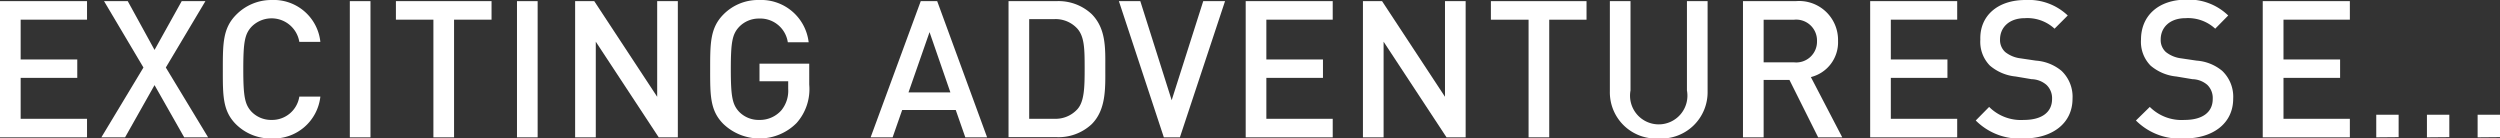 <svg xmlns="http://www.w3.org/2000/svg" viewBox="0 0 261.42 14.48"><rect x="0" y="0" width="261.42" height="14.48" fill="#333333" stroke="none"/><defs><style>.cls-1{fill:#fff;}</style></defs><title>txt1</title><g id="Layer_2" data-name="Layer 2"><g id="Layer_1-2" data-name="Layer 1"><path class="cls-1" d="M0,14.36V.12H9.1V2.06H2.16V6.22H8.08V8.14H2.16v4.28H9.1v1.94Z"/><path class="cls-1" d="M19.26,14.36,16.16,8.9l-3.08,5.46H10.6L15,7.06,10.88.12h2.48l2.8,5.1L19,.12h2.48L17.34,7.06l4.42,7.3Z"/><path class="cls-1" d="M28.42,14.48A5.16,5.16,0,0,1,24.68,13c-1.4-1.4-1.38-3-1.38-5.72s0-4.32,1.38-5.72A5.16,5.16,0,0,1,28.42,0,4.9,4.9,0,0,1,33.5,4.38H31.3a2.94,2.94,0,0,0-5-1.58c-.7.76-.86,1.58-.86,4.44s.16,3.68.86,4.44a2.85,2.85,0,0,0,2.1.86,2.88,2.88,0,0,0,2.9-2.44H33.5A4.92,4.92,0,0,1,28.42,14.48Z"/><path class="cls-1" d="M36.58,14.36V.12h2.16V14.36Z"/><path class="cls-1" d="M47.48,2.06v12.3H45.32V2.06H41.4V.12h10V2.06Z"/><path class="cls-1" d="M54.06,14.36V.12h2.16V14.36Z"/><path class="cls-1" d="M68.88,14.36l-6.58-10v10H60.14V.12h2l6.58,10V.12h2.16V14.36Z"/><path class="cls-1" d="M83.3,12.86a5.46,5.46,0,0,1-7.66.1c-1.4-1.4-1.38-3-1.38-5.72s0-4.32,1.38-5.72A5.09,5.09,0,0,1,79.38,0a5,5,0,0,1,5.18,4.42H82.38a2.91,2.91,0,0,0-3-2.48,2.86,2.86,0,0,0-2.1.88c-.7.76-.86,1.56-.86,4.42s.16,3.68.86,4.44a2.85,2.85,0,0,0,2.1.86,3,3,0,0,0,2.32-1,3.22,3.22,0,0,0,.72-2.24V8.5h-3V6.66h5.2V8.84A5.33,5.33,0,0,1,83.3,12.86Z"/><path class="cls-1" d="M100.94,14.36l-1-2.86H94.34l-1,2.86h-2.3L96.28.12H98l5.22,14.24Zm-3.74-11L95,9.66h4.38Z"/><path class="cls-1" d="M114.14,13a5.08,5.08,0,0,1-3.68,1.34h-5V.12h5a5.08,5.08,0,0,1,3.68,1.34c1.54,1.54,1.44,3.62,1.44,5.68S115.68,11.48,114.14,13ZM112.66,3a3.08,3.08,0,0,0-2.42-1h-2.62V12.42h2.62a3.08,3.08,0,0,0,2.42-1c.74-.82.76-2.36.76-4.32S113.4,3.84,112.66,3Z"/><path class="cls-1" d="M123.38,14.36H121.7L117,.12h2.24l3.28,10.36L125.82.12h2.28Z"/><path class="cls-1" d="M130.26,14.36V.12h9.1V2.06h-6.94V6.22h5.92V8.14h-5.92v4.28h6.94v1.94Z"/><path class="cls-1" d="M151.26,14.36l-6.58-10v10h-2.16V.12h2l6.58,10V.12h2.16V14.36Z"/><path class="cls-1" d="M162,2.06v12.3h-2.16V2.06H155.9V.12h10V2.06Z"/><path class="cls-1" d="M173.44,14.48a4.83,4.83,0,0,1-5.1-4.92V.12h2.16V9.46a3,3,0,1,0,5.9,0V.12h2.16V9.56A4.84,4.84,0,0,1,173.44,14.48Z"/><path class="cls-1" d="M190.12,14.36l-3-6h-2.7v6h-2.16V.12h5.52a4.07,4.07,0,0,1,4.42,4.16,3.74,3.74,0,0,1-2.84,3.78l3.28,6.3Zm-2.5-12.3h-3.2V6.52h3.2A2.17,2.17,0,0,0,190,4.3,2.18,2.18,0,0,0,187.62,2.06Z"/><path class="cls-1" d="M195.56,14.36V.12h9.1V2.06h-6.94V6.22h5.92V8.14h-5.92v4.28h6.94v1.94Z"/><path class="cls-1" d="M211.6,14.48a6.45,6.45,0,0,1-5-1.88L208,11.18a4.7,4.7,0,0,0,3.64,1.36c1.86,0,2.94-.8,2.94-2.18A1.92,1.92,0,0,0,214,8.88a2.47,2.47,0,0,0-1.56-.6L210.78,8a4.87,4.87,0,0,1-2.7-1.14,3.54,3.54,0,0,1-1-2.72C207,1.7,208.84,0,211.8,0a5.93,5.93,0,0,1,4.42,1.62L214.84,3a4.18,4.18,0,0,0-3.1-1.1c-1.68,0-2.6,1-2.6,2.22a1.69,1.69,0,0,0,.54,1.32,3.18,3.18,0,0,0,1.6.66l1.62.24a4.71,4.71,0,0,1,2.66,1.06,3.73,3.73,0,0,1,1.16,2.92C216.72,12.92,214.58,14.48,211.6,14.48Z"/><path class="cls-1" d="M228.4,14.48a6.48,6.48,0,0,1-5.05-1.88l1.45-1.42a4.7,4.7,0,0,0,3.64,1.36c1.86,0,2.94-.8,2.94-2.18a1.92,1.92,0,0,0-.56-1.48,2.47,2.47,0,0,0-1.56-.6L227.58,8a4.87,4.87,0,0,1-2.7-1.14,3.55,3.55,0,0,1-1-2.72c0-2.48,1.81-4.18,4.77-4.18A5.93,5.93,0,0,1,233,1.62L231.64,3a4.18,4.18,0,0,0-3.1-1.1c-1.68,0-2.6,1-2.6,2.22a1.69,1.69,0,0,0,.54,1.32,3.18,3.18,0,0,0,1.6.66l1.62.24a4.71,4.71,0,0,1,2.66,1.06,3.73,3.73,0,0,1,1.16,2.92C233.52,12.92,231.38,14.48,228.4,14.48Z"/><path class="cls-1" d="M236.61,14.36V.12h9.11V2.06h-6.94V6.22h5.92V8.14h-5.92v4.28h6.94v1.94Z"/><path class="cls-1" d="M248.48,14.36V12h2.34v2.34Zm5.3,0V12h2.34v2.34Zm5.3,0V12h2.34v2.34Z"/></g></g></svg>
